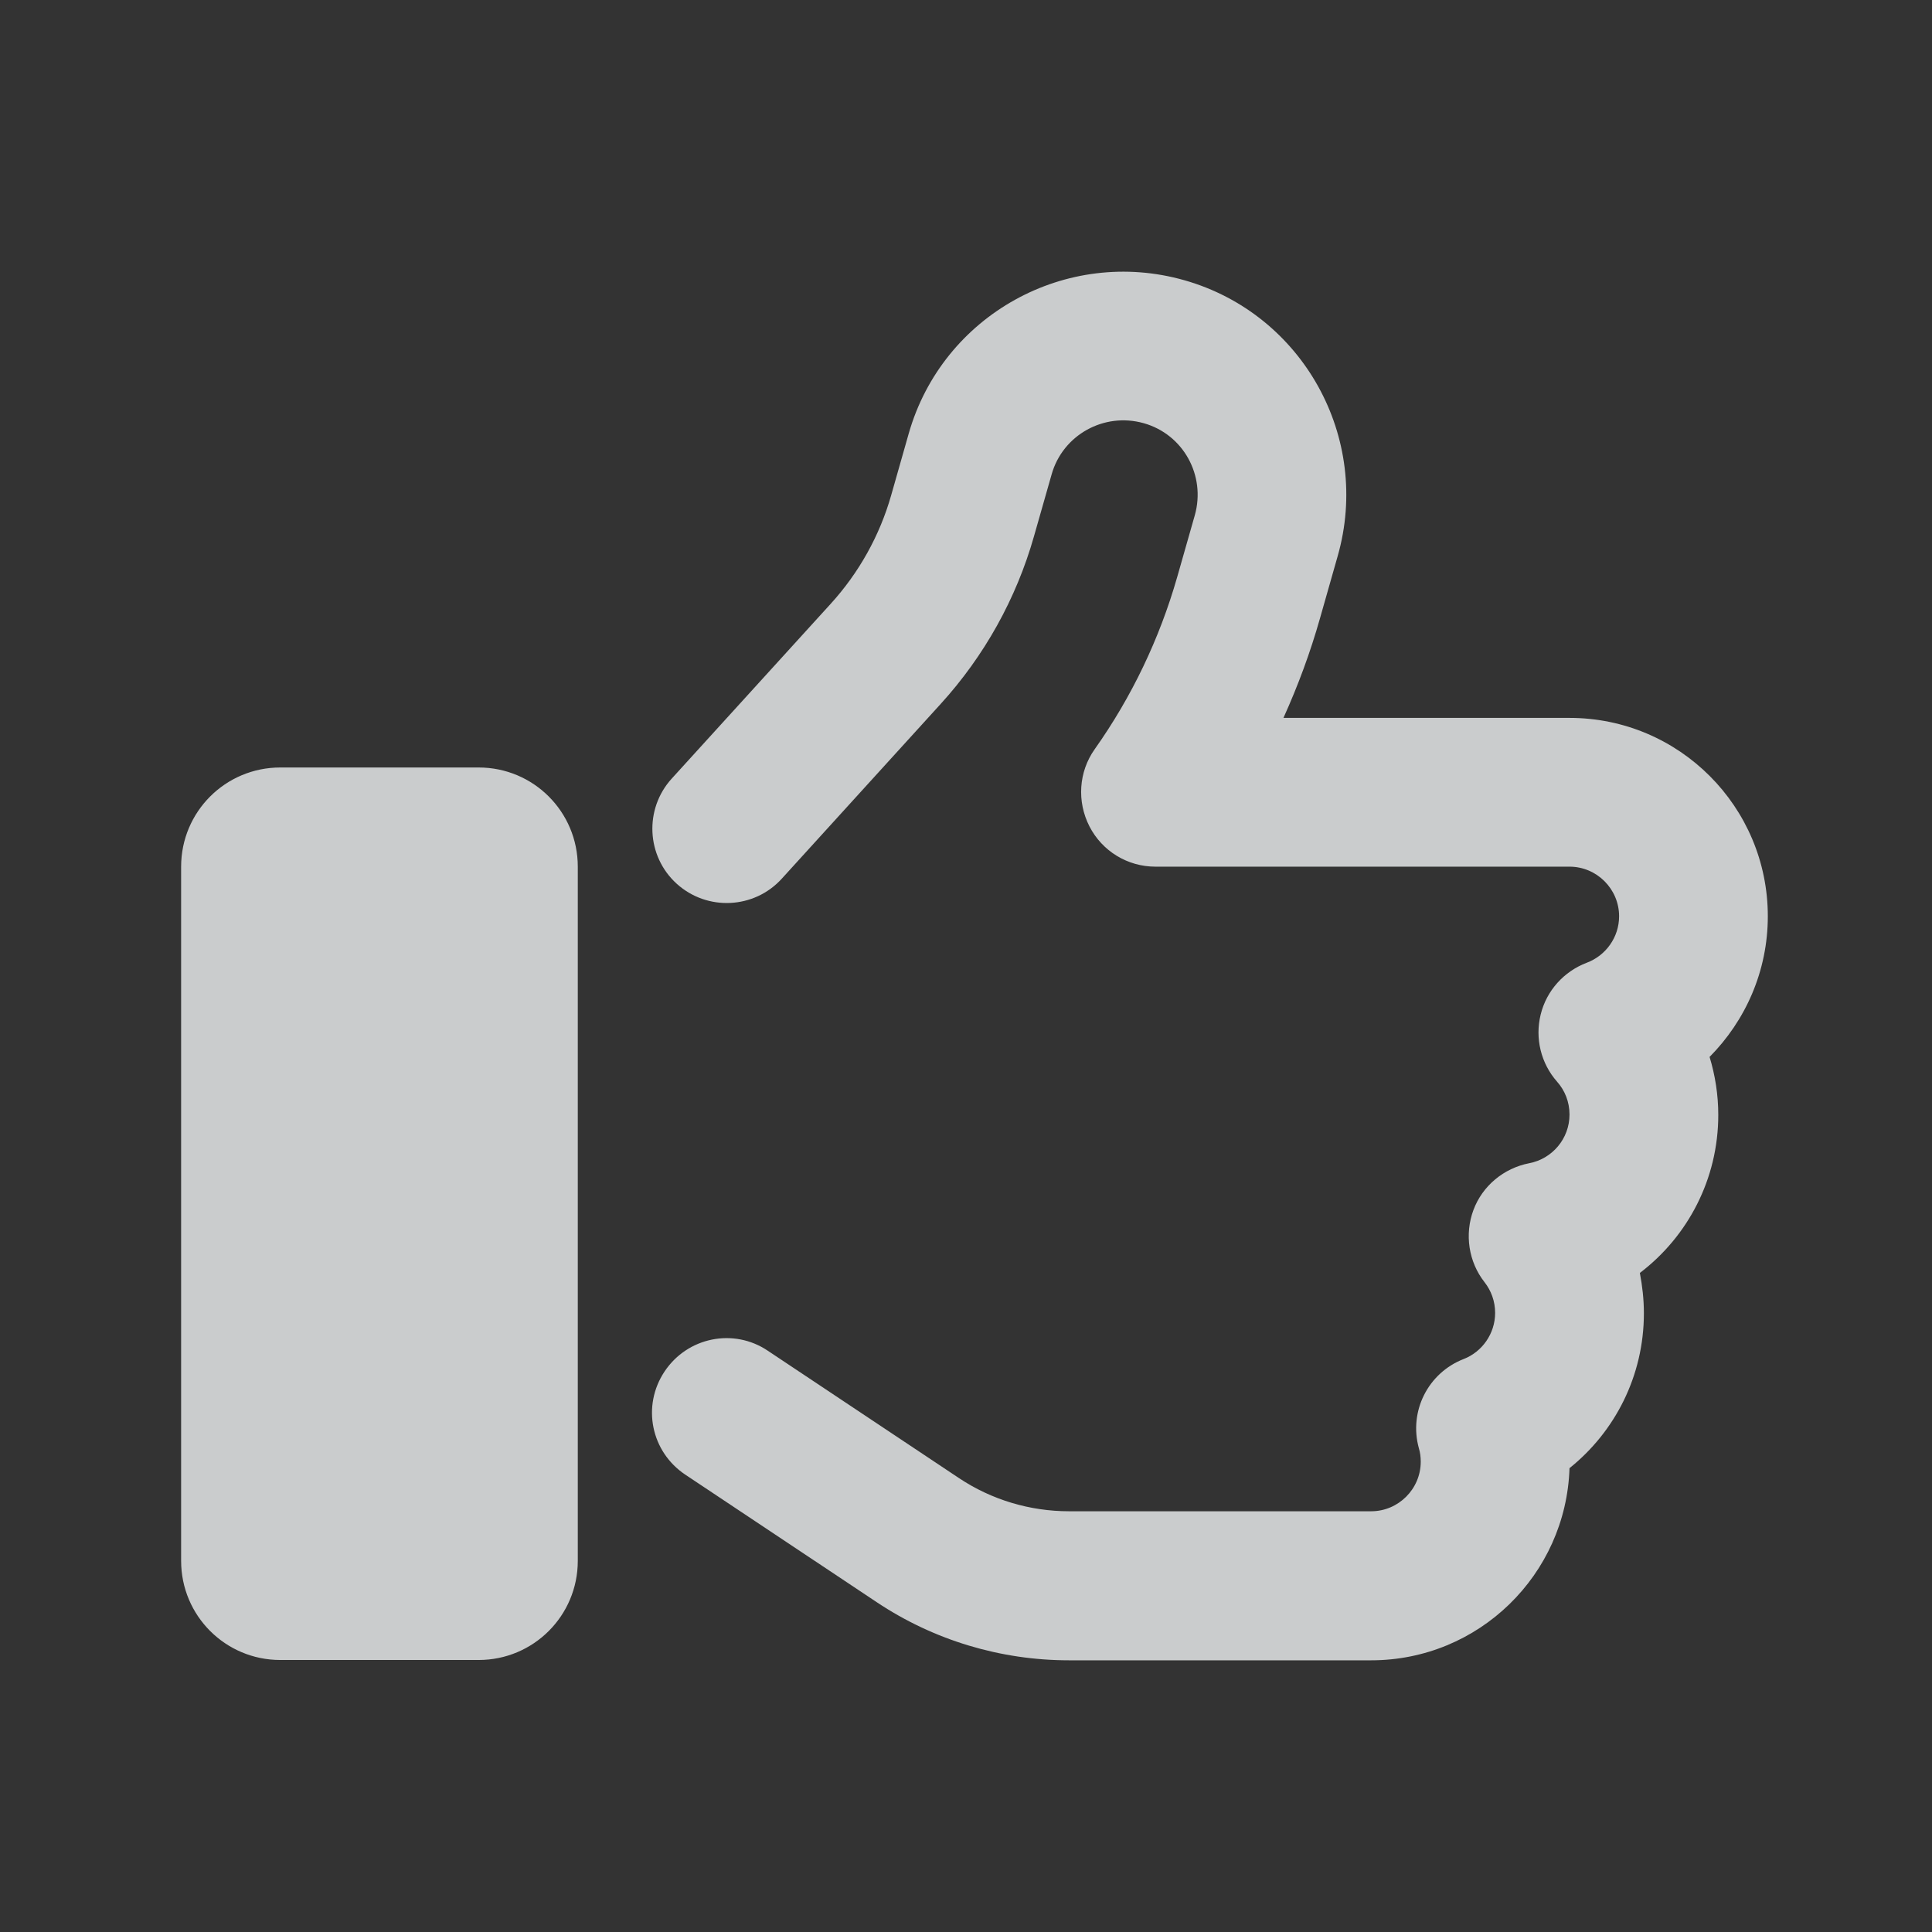 <svg width="48" height="48" viewBox="0 0 48 48" fill="none" xmlns="http://www.w3.org/2000/svg">
<rect x="0" y="0" width="48" height="48" fill="#333333" stroke="none"/>
<path d="M29.431 6.964C26.49 6.125 23.418 7.827 22.578 10.768L22.14 12.308C21.855 13.309 21.339 14.232 20.638 15.002L16.688 19.345C16.003 20.099 16.057 21.27 16.811 21.955C17.566 22.64 18.736 22.586 19.422 21.832L23.371 17.489C24.457 16.296 25.25 14.871 25.689 13.324L26.128 11.784C26.405 10.806 27.429 10.236 28.415 10.514C29.4 10.791 29.962 11.815 29.685 12.8L29.246 14.34C28.807 15.873 28.114 17.32 27.198 18.613C26.798 19.176 26.752 19.915 27.067 20.531C27.383 21.147 28.014 21.532 28.707 21.532H38.994C39.671 21.532 40.226 22.086 40.226 22.764C40.226 23.287 39.895 23.741 39.425 23.918C38.855 24.134 38.424 24.611 38.278 25.204C38.131 25.797 38.285 26.421 38.686 26.875C38.878 27.091 38.994 27.375 38.994 27.691C38.994 28.292 38.562 28.792 37.993 28.9C37.361 29.023 36.83 29.462 36.607 30.063C36.384 30.663 36.484 31.349 36.884 31.857C37.046 32.065 37.146 32.326 37.146 32.619C37.146 33.135 36.822 33.589 36.361 33.766C35.475 34.113 34.998 35.067 35.252 35.983C35.283 36.084 35.298 36.199 35.298 36.315C35.298 36.992 34.744 37.547 34.066 37.547H26.559C25.589 37.547 24.634 37.262 23.826 36.723L19.075 33.558C18.228 32.988 17.081 33.219 16.511 34.074C15.941 34.929 16.172 36.068 17.027 36.638L21.778 39.803C23.194 40.749 24.858 41.25 26.559 41.25H34.066C36.738 41.25 38.909 39.125 38.994 36.476C40.118 35.575 40.842 34.19 40.842 32.627C40.842 32.28 40.803 31.949 40.742 31.626C41.927 30.725 42.69 29.3 42.69 27.699C42.69 27.198 42.612 26.713 42.474 26.259C43.367 25.358 43.921 24.126 43.921 22.764C43.921 20.046 41.719 17.836 38.994 17.836H31.887C32.249 17.035 32.557 16.204 32.796 15.357L33.234 13.817C34.074 10.876 32.372 7.803 29.431 6.964ZM6.964 19.068C5.601 19.068 4.5 20.169 4.5 21.532V38.779C4.5 40.141 5.601 41.242 6.964 41.242H11.892C13.254 41.242 14.355 40.141 14.355 38.779V21.532C14.355 20.169 13.254 19.068 11.892 19.068H6.964Z" fill="#F0F2F4" fill-opacity="0.8"/>
</svg>
